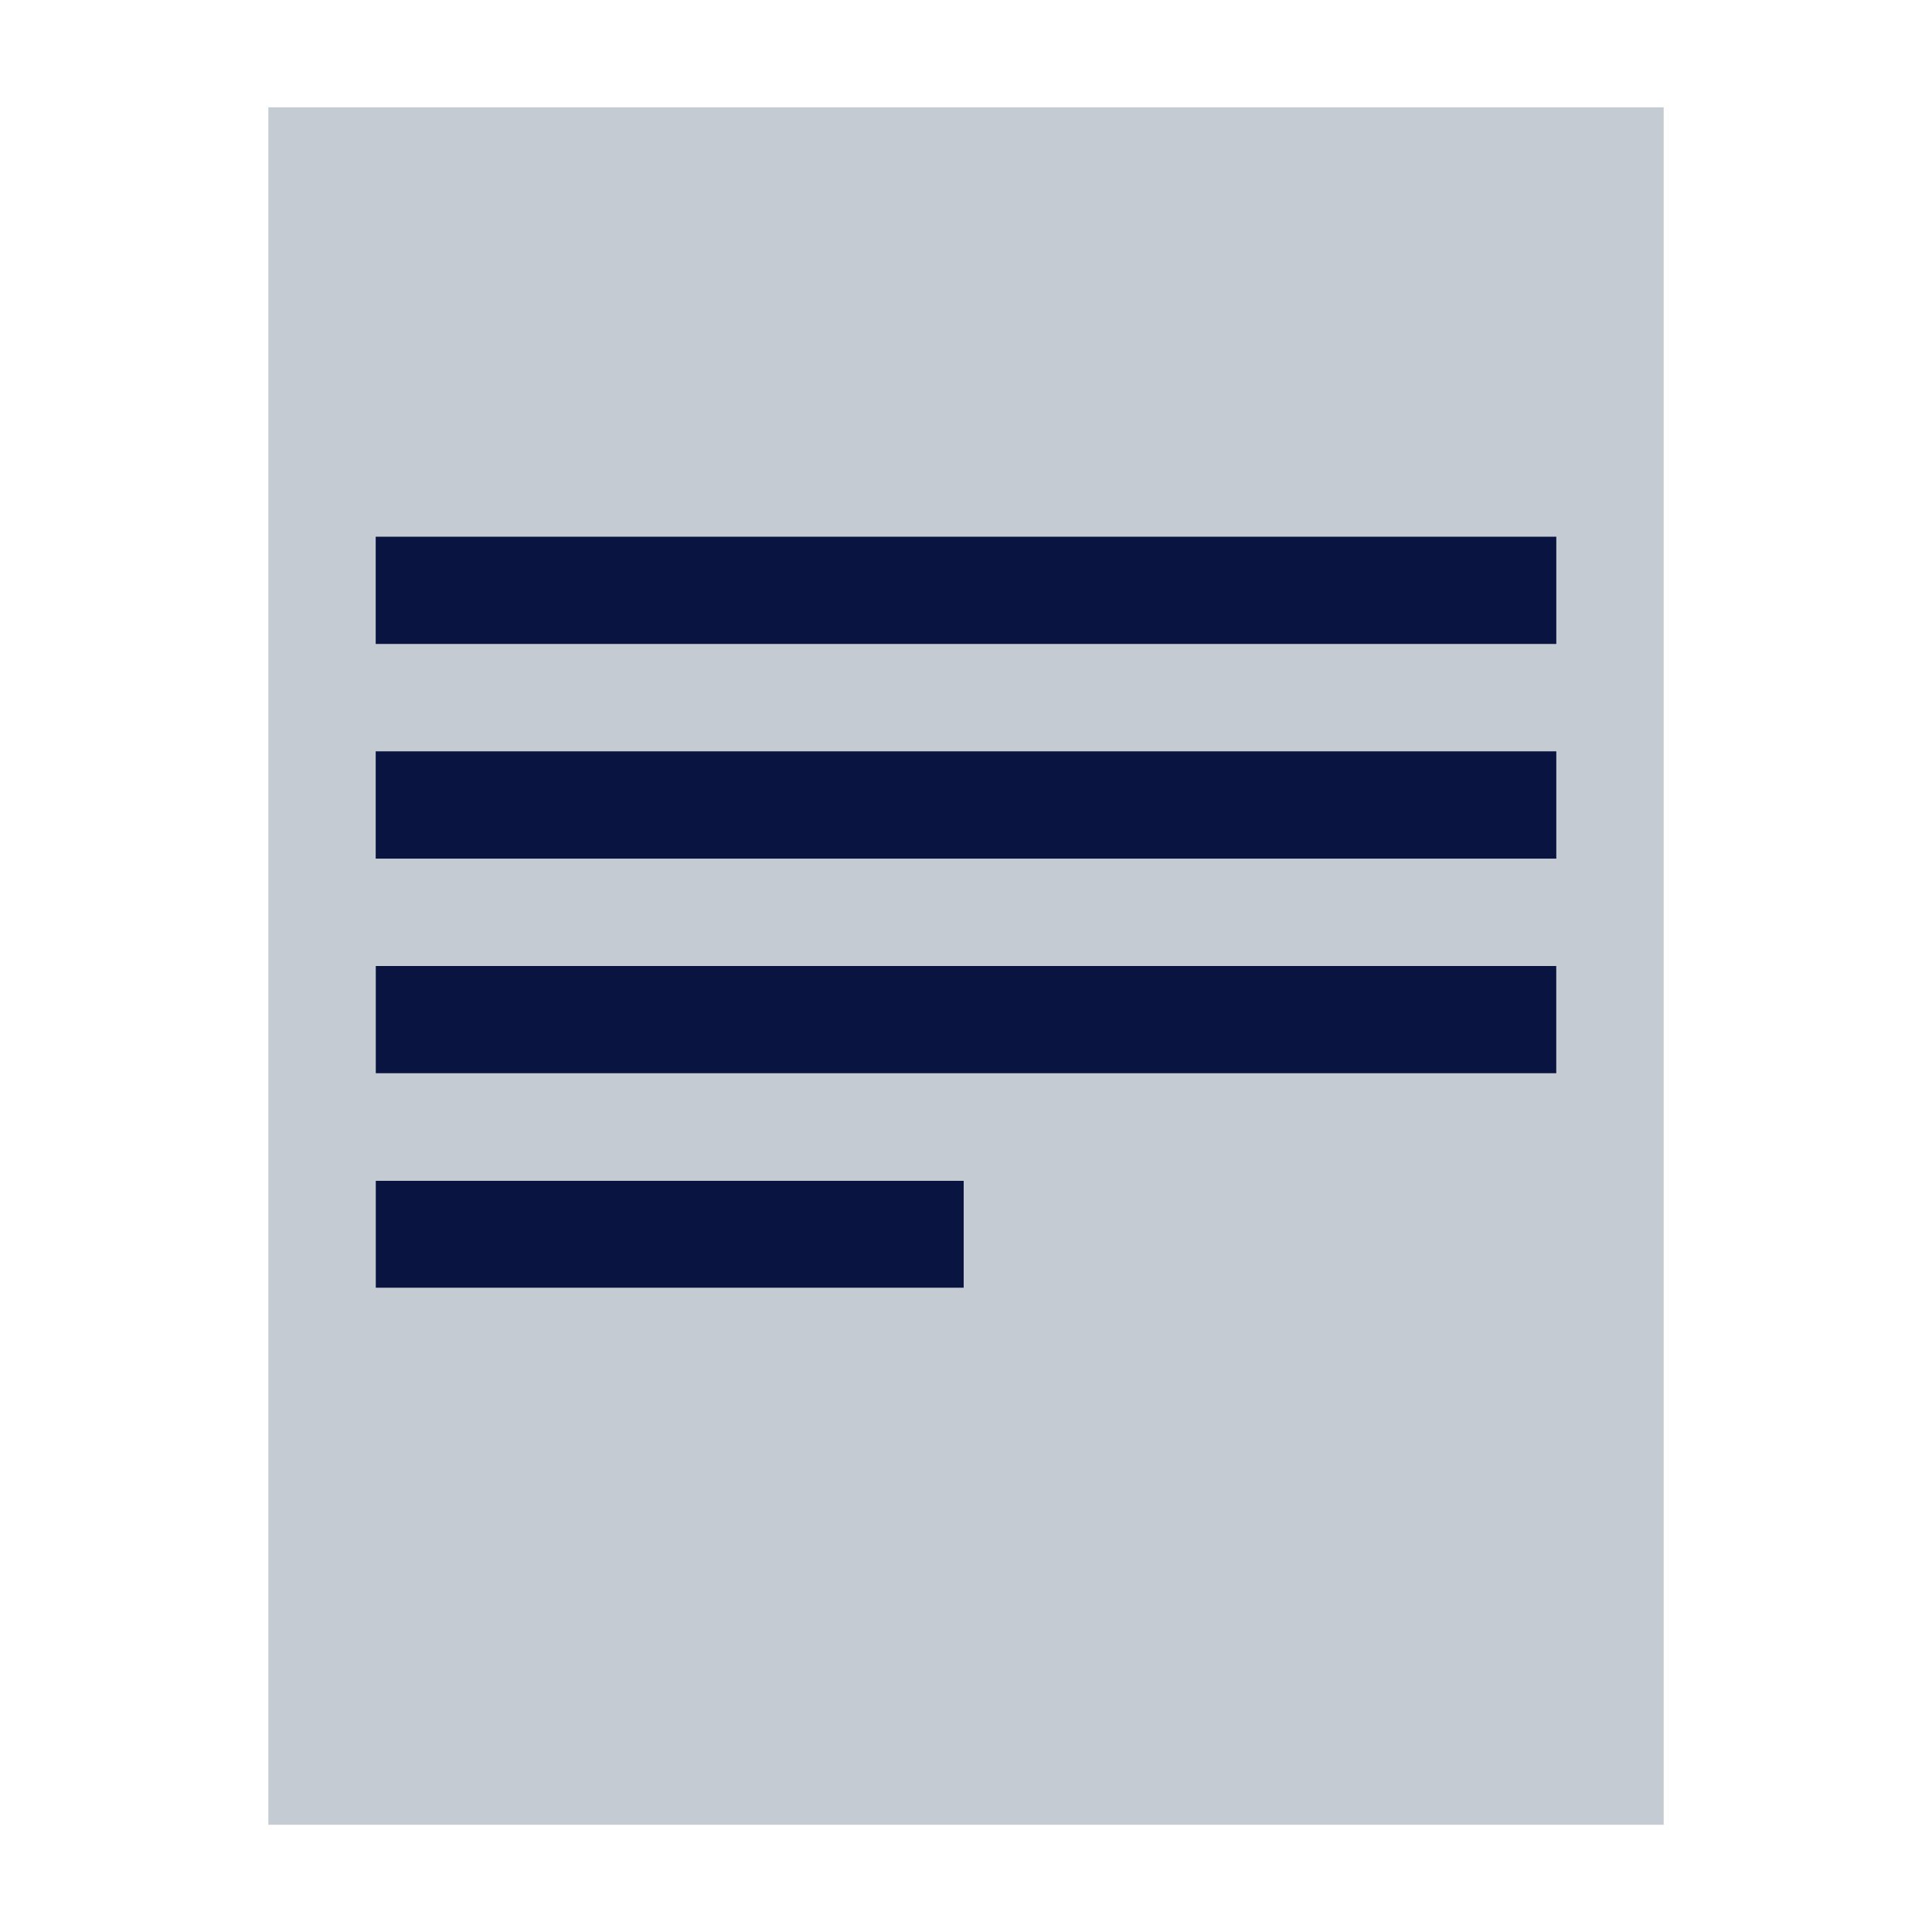 <svg xmlns="http://www.w3.org/2000/svg" viewBox="0 0 40 40"><defs><style>.a{fill:#091440;}.b{fill:#c4cbd2;}.c{fill:none;}</style></defs><g transform="translate(1393 2363)"><g transform="translate(-1387.444 -2360.778)"><rect class="a" width="24.444" height="2.222" transform="translate(2.222 17.778)"/><rect class="a" width="12.178" height="2.222" transform="translate(2.222 22.222)"/><path class="b" d="M62.5,52.858v7.7H91.389V25H62.5Zm2.222-18.969H89.167v2.222H64.722Zm0,4.444H89.167v2.222H64.722Zm0,4.444H89.167V45H64.722Zm0,4.444H76.9v2.222H64.722Z" transform="translate(-62.5 -25)"/><rect class="a" width="24.444" height="2.222" transform="translate(2.222 13.333)"/><rect class="a" width="24.444" height="2.222" transform="translate(2.222 8.889)"/></g><rect class="c" width="40" height="40" transform="translate(-1393 -2363)"/></g></svg>